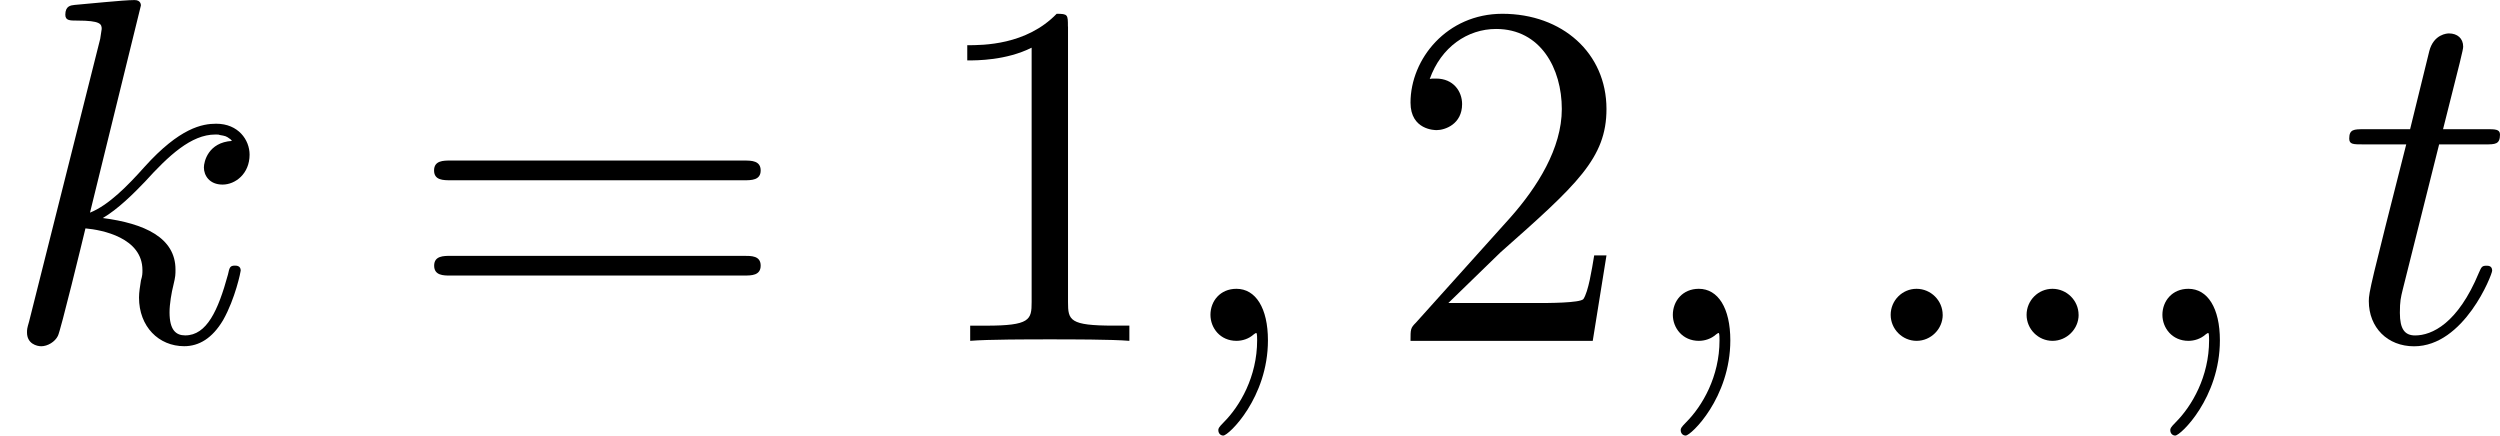 <svg height="16.188" viewBox="53.798 57.788 55.533 9.676" width="92.902" xmlns="http://www.w3.org/2000/svg" xmlns:xlink="http://www.w3.org/1999/xlink"><defs><path d="M2.095-.578c0-.317-.262-.578-.58-.578S.94-.896.94-.578 1.2 0 1.516 0s.58-.262.58-.578z" id="g0-58"/><path d="M2.215-.01c0-.72-.273-1.146-.7-1.146-.36 0-.577.272-.577.578 0 .294.218.578.578.578.13 0 .273-.044.382-.142.033-.022.044-.033.055-.033s.022.01.022.164c0 .806-.382 1.46-.742 1.82-.12.12-.12.143-.12.175 0 .077.054.12.11.12.12 0 .992-.84.992-2.116z" id="g0-59"/><path d="M3.13-7.45c0-.012 0-.12-.14-.12-.252 0-1.048.086-1.332.108-.087.01-.207.022-.207.218 0 .13.1.13.263.13.523 0 .545.078.545.187l-.033.218L.645-.424C.6-.273.6-.25.6-.185.6.065.818.12.916.12c.142 0 .306-.098.37-.23.056-.097.547-2.115.612-2.388.37.033 1.266.207 1.266.927 0 .075 0 .12-.033.228-.02.13-.043.262-.043.382 0 .644.437 1.08 1.004 1.08.328 0 .623-.175.863-.578.272-.48.392-1.08.392-1.102 0-.11-.098-.11-.13-.11-.11 0-.12.045-.153.197-.218.797-.47 1.353-.95 1.353-.207 0-.348-.12-.348-.513 0-.185.043-.436.087-.61.045-.186.045-.23.045-.34 0-.708-.688-1.024-1.615-1.144.338-.197.687-.546.938-.808.524-.578 1.026-1.047 1.56-1.047.066 0 .077 0 .098.01.13.023.142.023.23.088.02.01.02.022.043.044-.525.033-.623.458-.623.59 0 .174.12.38.415.38.283 0 .6-.24.6-.665 0-.327-.25-.687-.742-.687-.305 0-.807.087-1.593.96-.37.415-.796.85-1.21 1.015L3.13-7.45z" id="g0-107"/><path d="M2.247-4.364h1.026c.218 0 .327 0 .327-.218 0-.12-.11-.12-.305-.12h-.96c.392-1.55.447-1.767.447-1.833 0-.185-.13-.294-.317-.294-.032 0-.338.012-.436.394l-.426 1.734H.578c-.218 0-.327 0-.327.207 0 .13.088.13.306.13h.96C.73-1.264.686-1.08.686-.884c0 .59.416 1.005 1.005 1.005 1.114 0 1.735-1.593 1.735-1.68 0-.11-.087-.11-.13-.11-.1 0-.11.034-.164.154C2.663-.382 2.085-.12 1.714-.12c-.23 0-.338-.142-.338-.502 0-.262.02-.338.065-.523l.807-3.22z" id="g0-116"/><path d="M3.207-6.982c0-.262 0-.283-.25-.283-.677.698-1.637.698-1.986.698v.338c.22 0 .863 0 1.43-.283v5.65c0 .394-.033.525-1.015.525h-.35V0c.383-.033 1.332-.033 1.77-.033s1.384 0 1.766.033v-.338h-.348c-.982 0-1.015-.12-1.015-.524v-6.12z" id="g1-49"/><path d="M1.385-.84l1.157-1.124C4.244-3.47 4.898-4.058 4.898-5.15c0-1.243-.982-2.115-2.313-2.115-1.232 0-2.04 1.003-2.04 1.974 0 .61.546.61.58.61.184 0 .566-.13.566-.578 0-.284-.195-.567-.577-.567-.088 0-.11 0-.142.01.252-.71.84-1.112 1.474-1.112.992 0 1.46.883 1.46 1.778 0 .874-.544 1.735-1.144 2.412L.665-.404c-.12.12-.12.142-.12.404h4.048l.305-1.898h-.273c-.054.327-.13.807-.24.97C4.31-.84 3.59-.84 3.35-.84H1.384z" id="g1-50"/><path d="M7.495-3.567c.163 0 .37 0 .37-.218s-.207-.22-.36-.22H.97c-.152 0-.36 0-.36.22s.208.218.372.218h6.513zm.01 2.116c.153 0 .36 0 .36-.22s-.207-.217-.37-.217H.982c-.164 0-.37 0-.37.218s.206.22.36.22h6.533z" id="g1-61"/></defs><g id="page1"><use x="53.798" xlink:href="#g0-107" y="65.359"/><use x="62.83" xlink:href="#g1-61" y="65.359"/><use x="74.313" xlink:href="#g1-49" y="65.359"/><use x="79.748" xlink:href="#g0-59" y="65.359"/><use x="84.585" xlink:href="#g1-50" y="65.359"/><use x="90.019" xlink:href="#g0-59" y="65.359"/><use x="94.856" xlink:href="#g0-58" y="65.359"/><use x="97.875" xlink:href="#g0-58" y="65.359"/><use x="100.894" xlink:href="#g0-59" y="65.359"/><use x="105.731" xlink:href="#g0-116" y="65.359"/></g><script type="text/ecmascript">if(window.parent.postMessage)window.parent.postMessage(&quot;2.64169|69.67656|12.14081|&quot;+window.location,&quot;*&quot;);</script></svg>